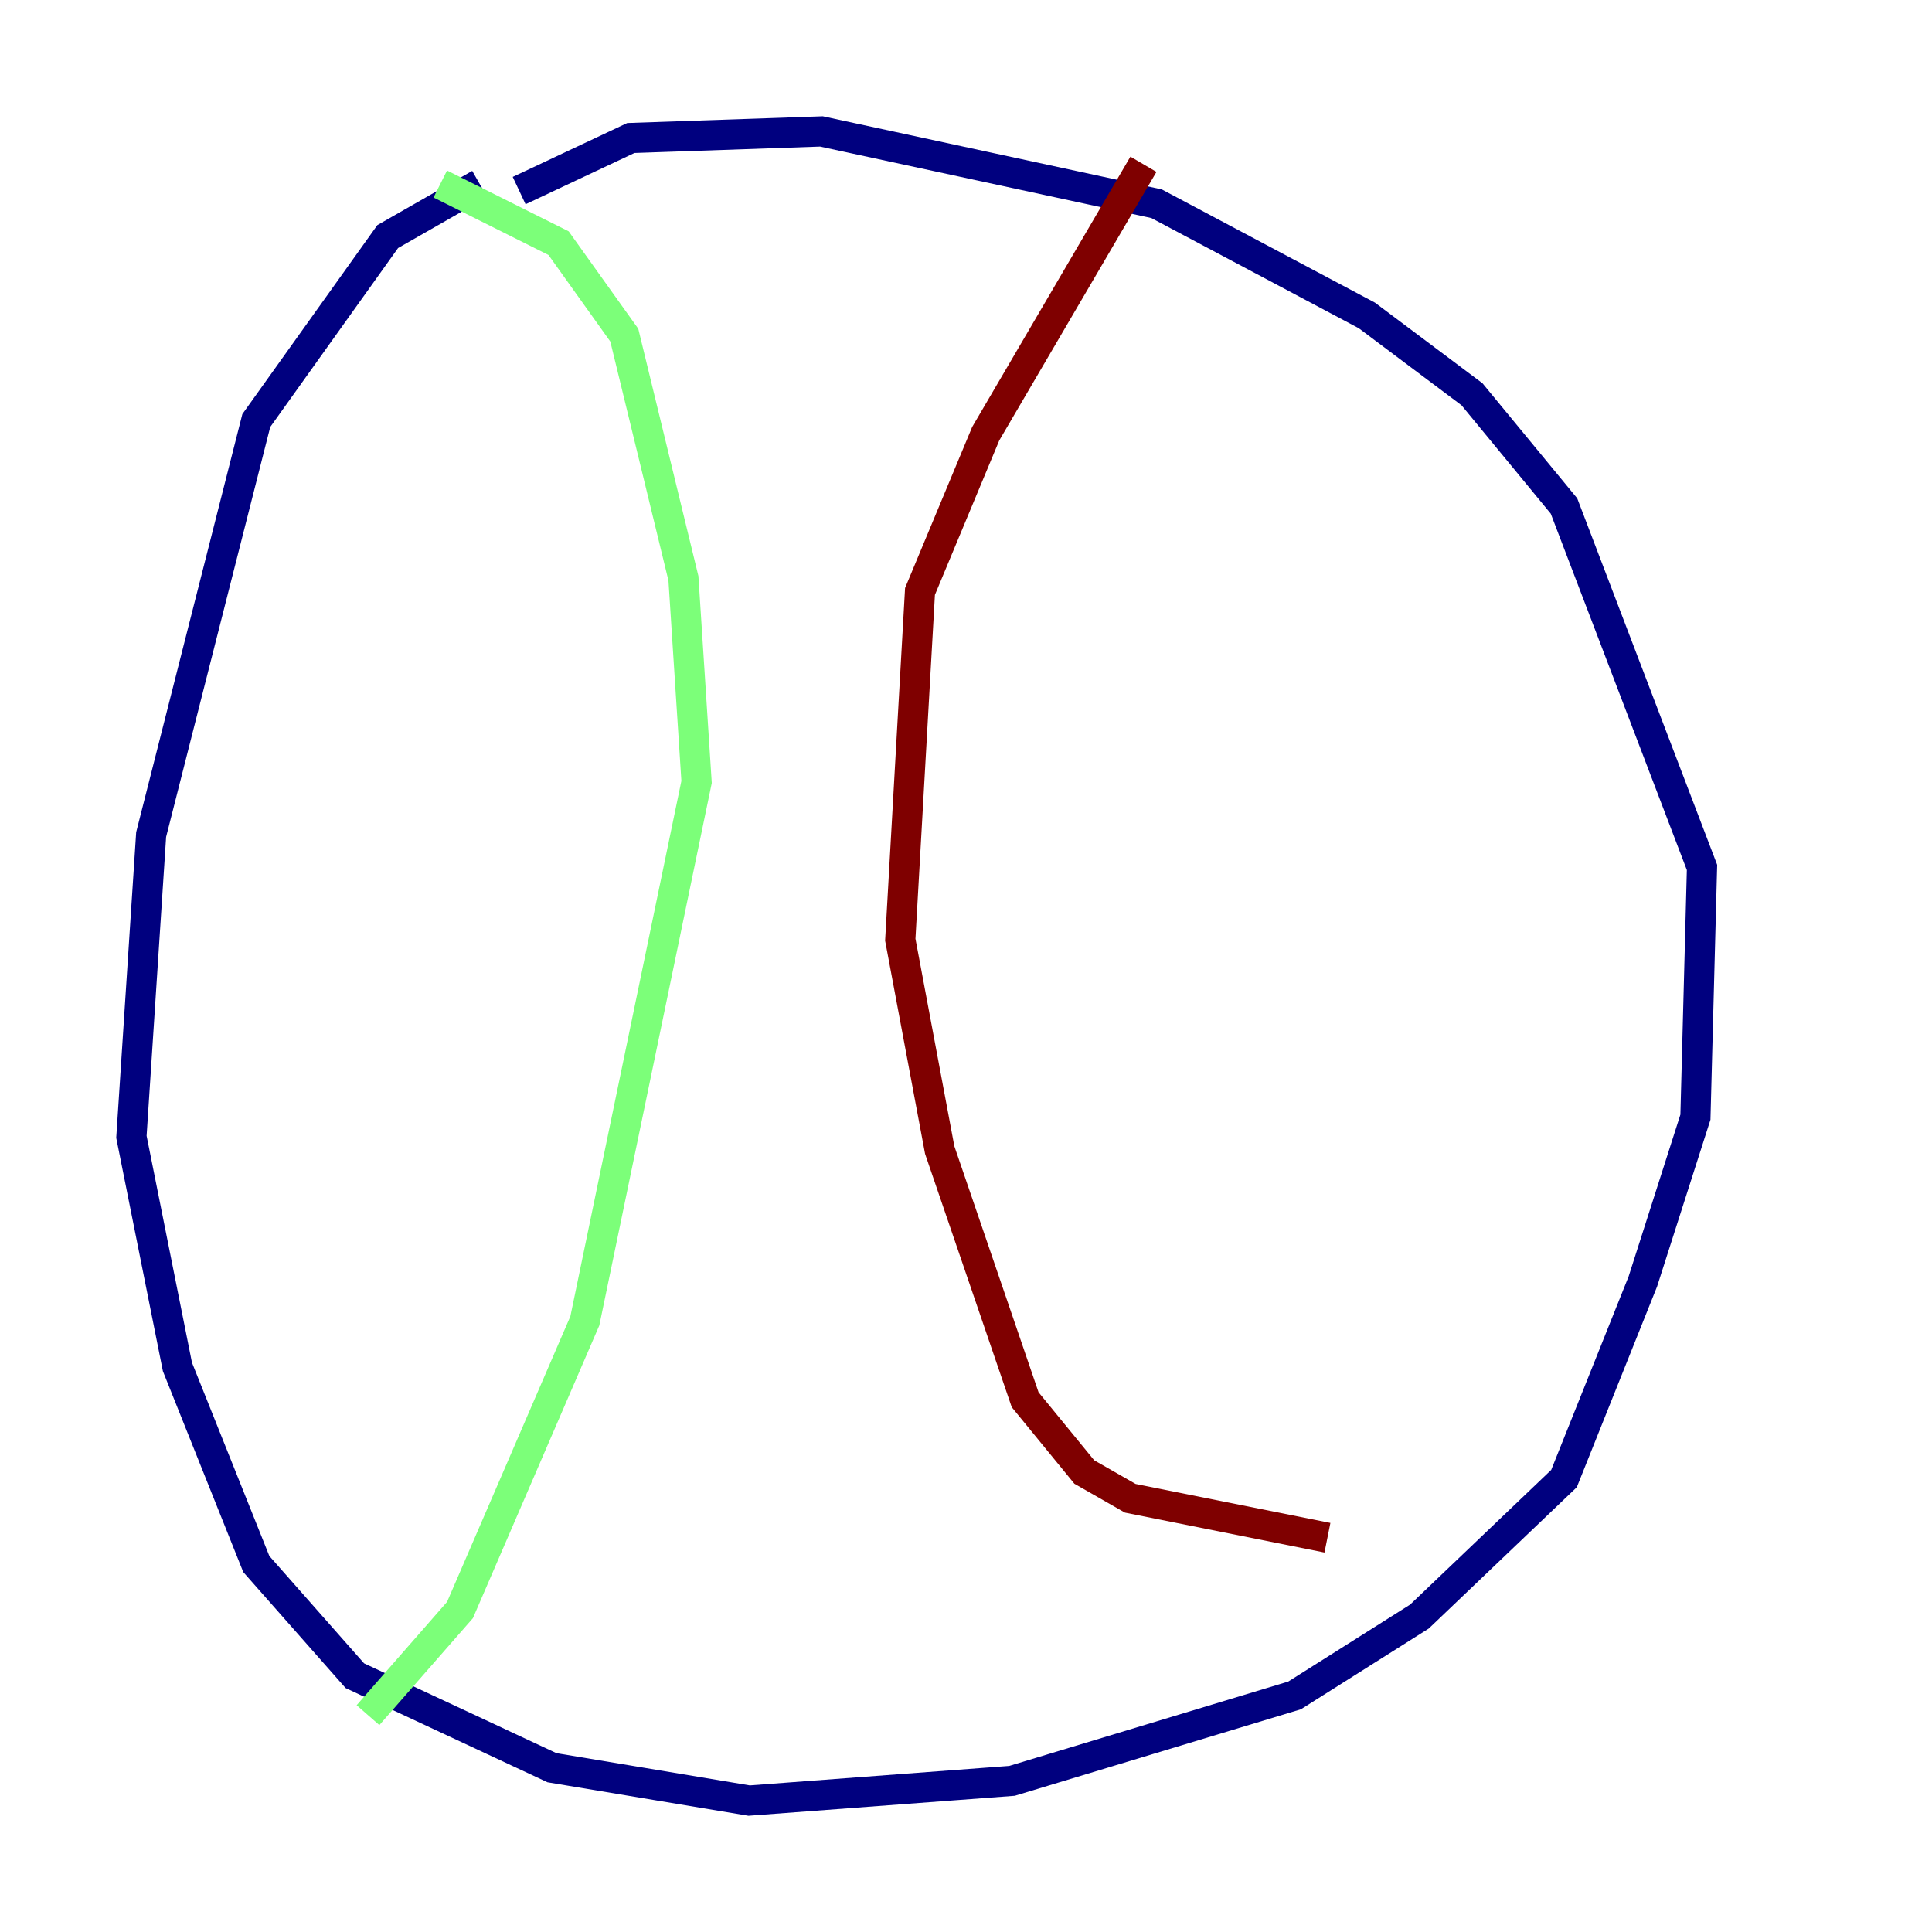 <?xml version="1.0" encoding="utf-8" ?>
<svg baseProfile="tiny" height="128" version="1.2" viewBox="0,0,128,128" width="128" xmlns="http://www.w3.org/2000/svg" xmlns:ev="http://www.w3.org/2001/xml-events" xmlns:xlink="http://www.w3.org/1999/xlink"><defs /><polyline fill="none" points="31.782,12.191 25.687,15.674 16.98,27.864 10.014,55.292 8.707,75.32 11.755,90.558 16.98,103.619 23.51,111.02 36.571,117.116 49.633,119.293 67.048,117.986 85.769,112.326 94.041,107.102 103.619,97.959 108.844,84.898 112.326,74.014 112.762,57.469 103.619,33.524 97.524,26.122 90.558,20.898 76.626,13.497 54.422,8.707 41.796,9.143 34.395,12.626" stroke="#00007f" stroke-width="2" /><polyline fill="none" points="29.17,12.191 37.007,16.109 41.361,22.204 45.279,38.313 46.15,51.809 38.748,87.51 30.476,106.667 24.381,113.633" stroke="#7cff79" stroke-width="2" /><polyline fill="none" points="75.755,10.884 65.306,28.735 60.952,39.184 59.646,62.258 62.258,76.191 67.918,92.735 71.837,97.524 74.884,99.265 87.946,101.878" stroke="#7f0000" stroke-width="2" /></svg>